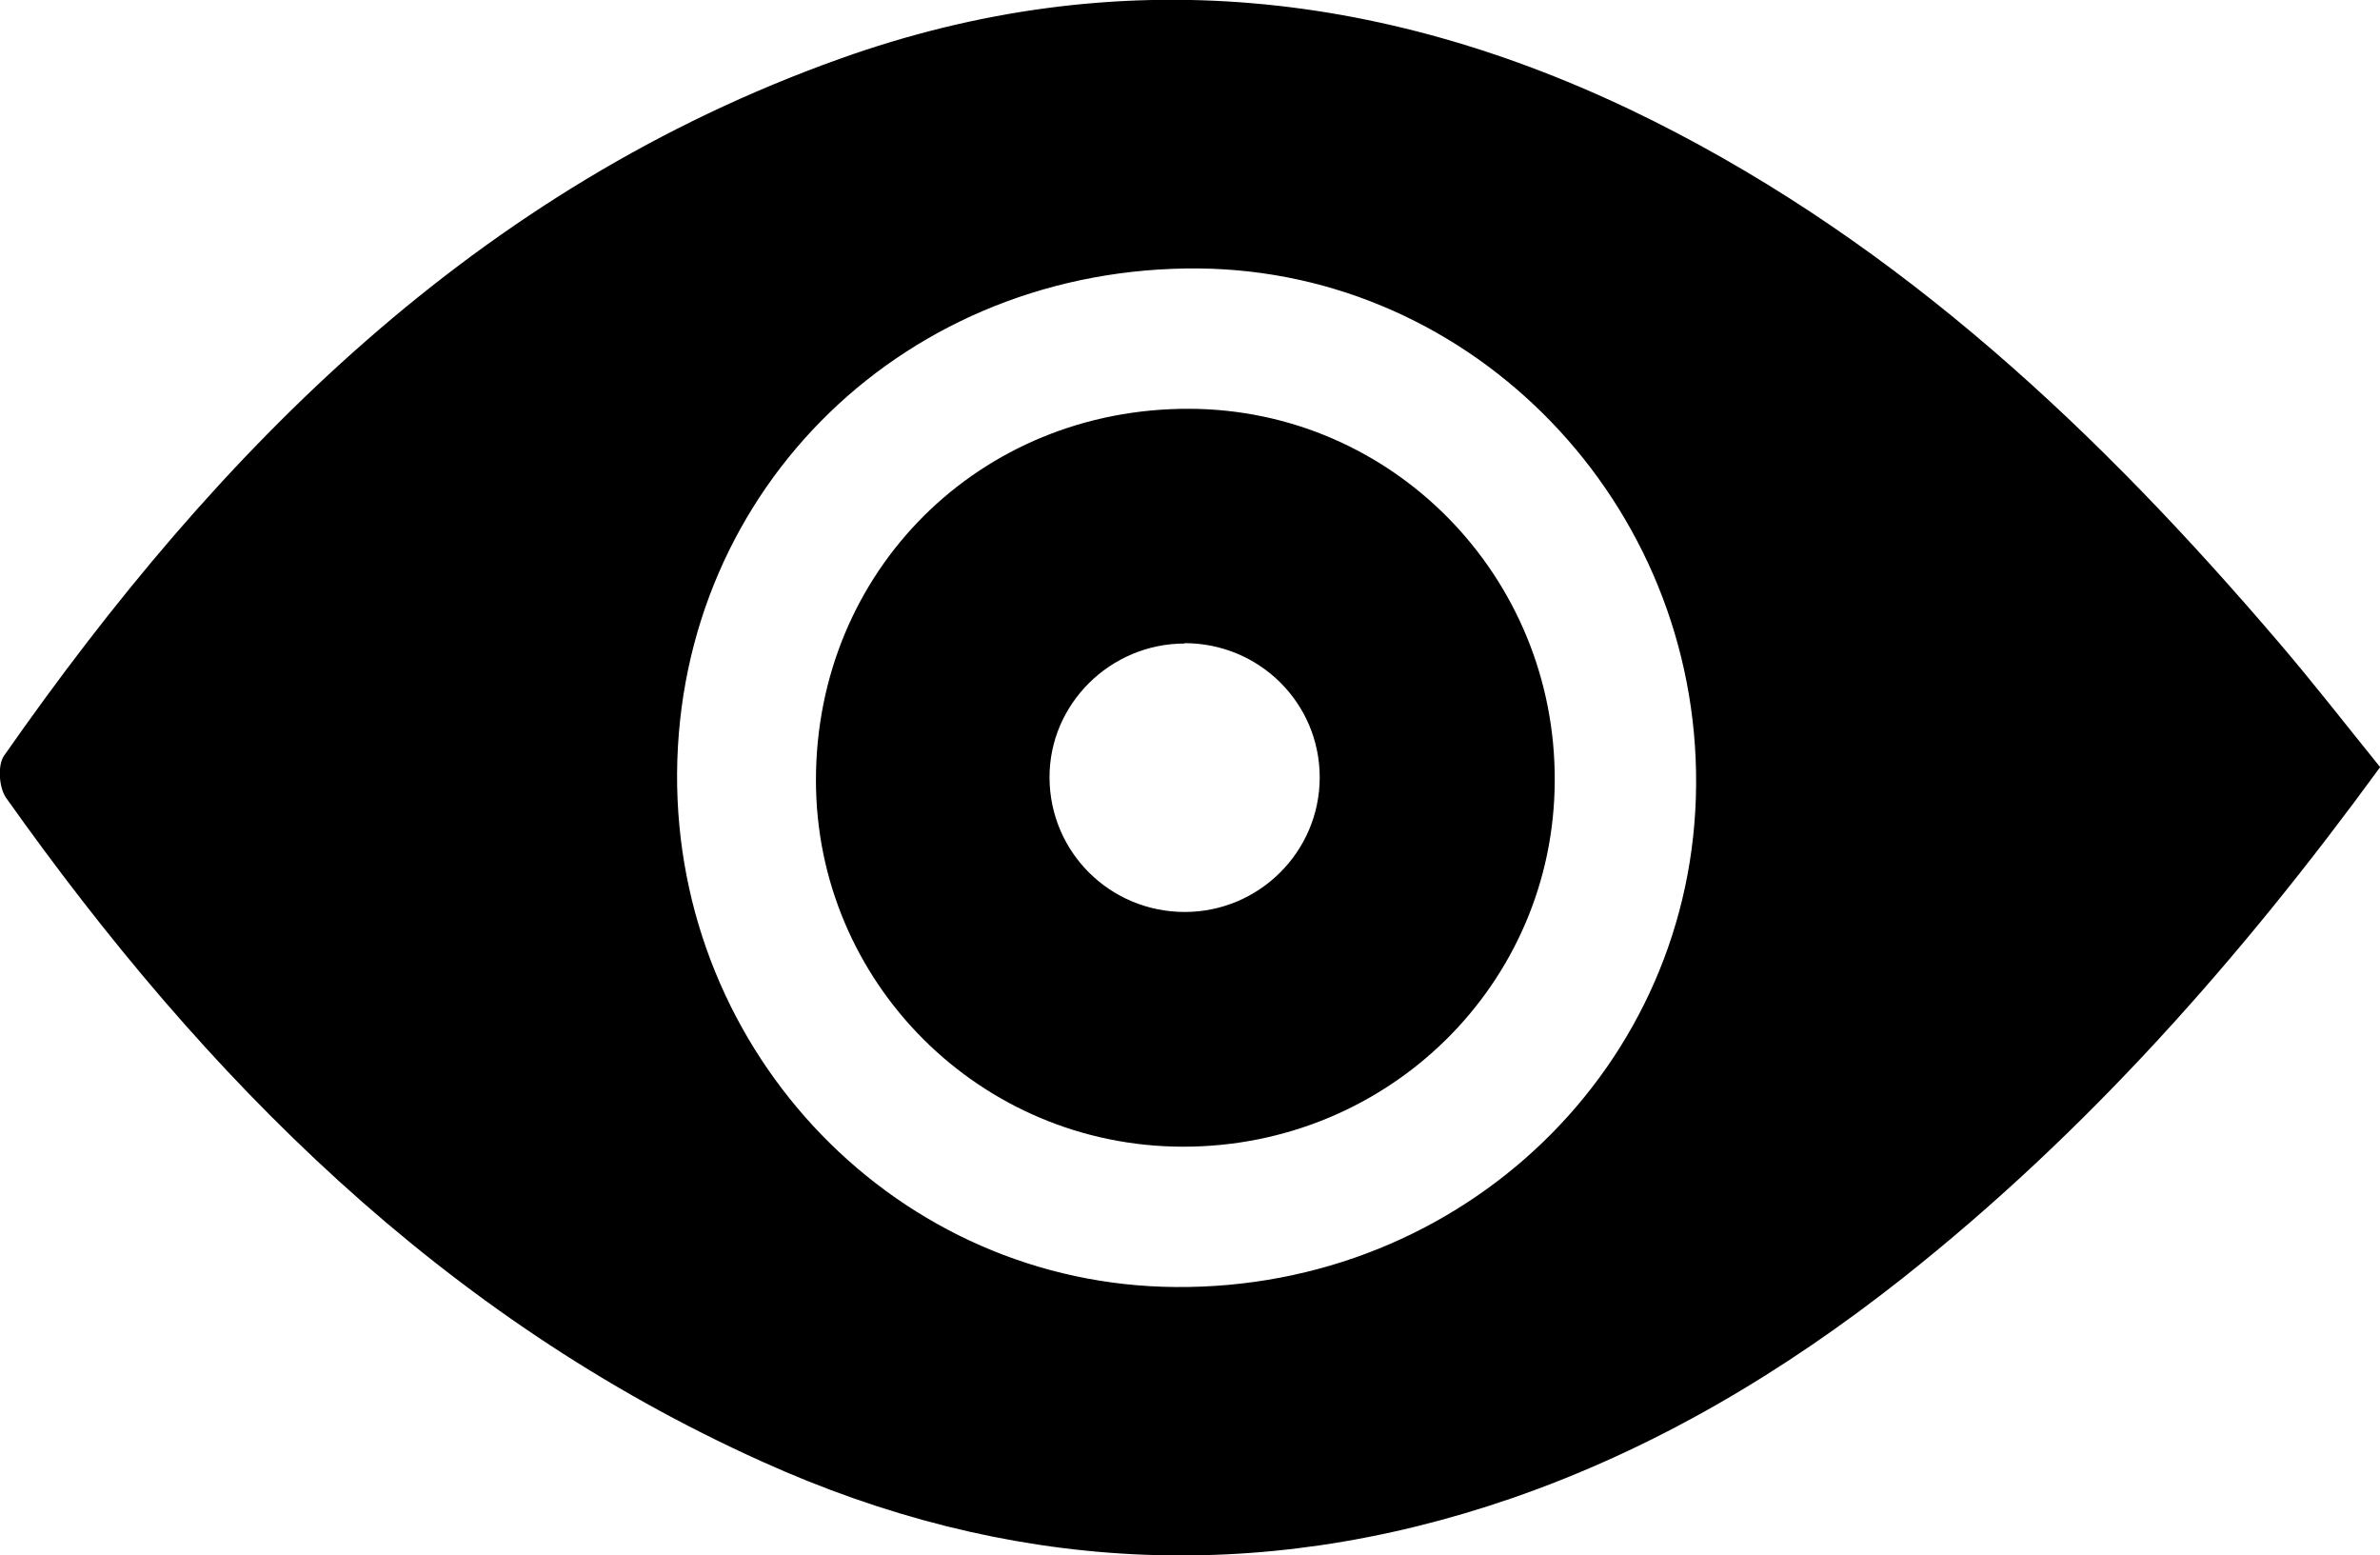 <?xml version="1.0" encoding="UTF-8"?>
<svg id="Layer_2" xmlns="http://www.w3.org/2000/svg" viewBox="0 0 66.33 43.33">
  <g id="Layer_1-2" data-name="Layer_1">
    <g>
      <path d="M66.33,21.38c-3.89,5.33-8.17,10.17-13.3,14.23-3.32,2.62-6.91,4.76-10.91,6.14-7.09,2.44-14.08,2.05-20.89-1.03C12.33,36.71,5.72,30.06.17,22.23c-.2-.28-.24-.91-.06-1.17C6.11,12.47,13.3,5.25,23.4,1.64c7.77-2.78,15.37-1.93,22.7,1.74,6.93,3.48,12.43,8.69,17.4,14.51.96,1.12,1.86,2.28,2.83,3.48ZM18.87,21.54c-.05,7.85,6.17,14.27,13.9,14.32,8,.06,14.45-6.16,14.5-13.99.06-7.84-6.19-14.32-13.86-14.39-8.11-.07-14.48,6.09-14.54,14.06Z"/>
      <path d="M32.96,31.95c-5.65-.01-10.22-4.58-10.22-10.21,0-5.83,4.56-10.37,10.41-10.35,5.65.02,10.21,4.66,10.18,10.37-.02,5.66-4.64,10.2-10.37,10.19ZM33.02,17.93c-2.08,0-3.78,1.69-3.77,3.74.01,2.08,1.69,3.74,3.77,3.74,2.07,0,3.76-1.68,3.76-3.75,0-2.07-1.68-3.74-3.77-3.74Z"/>
    </g>
  </g>
</svg>